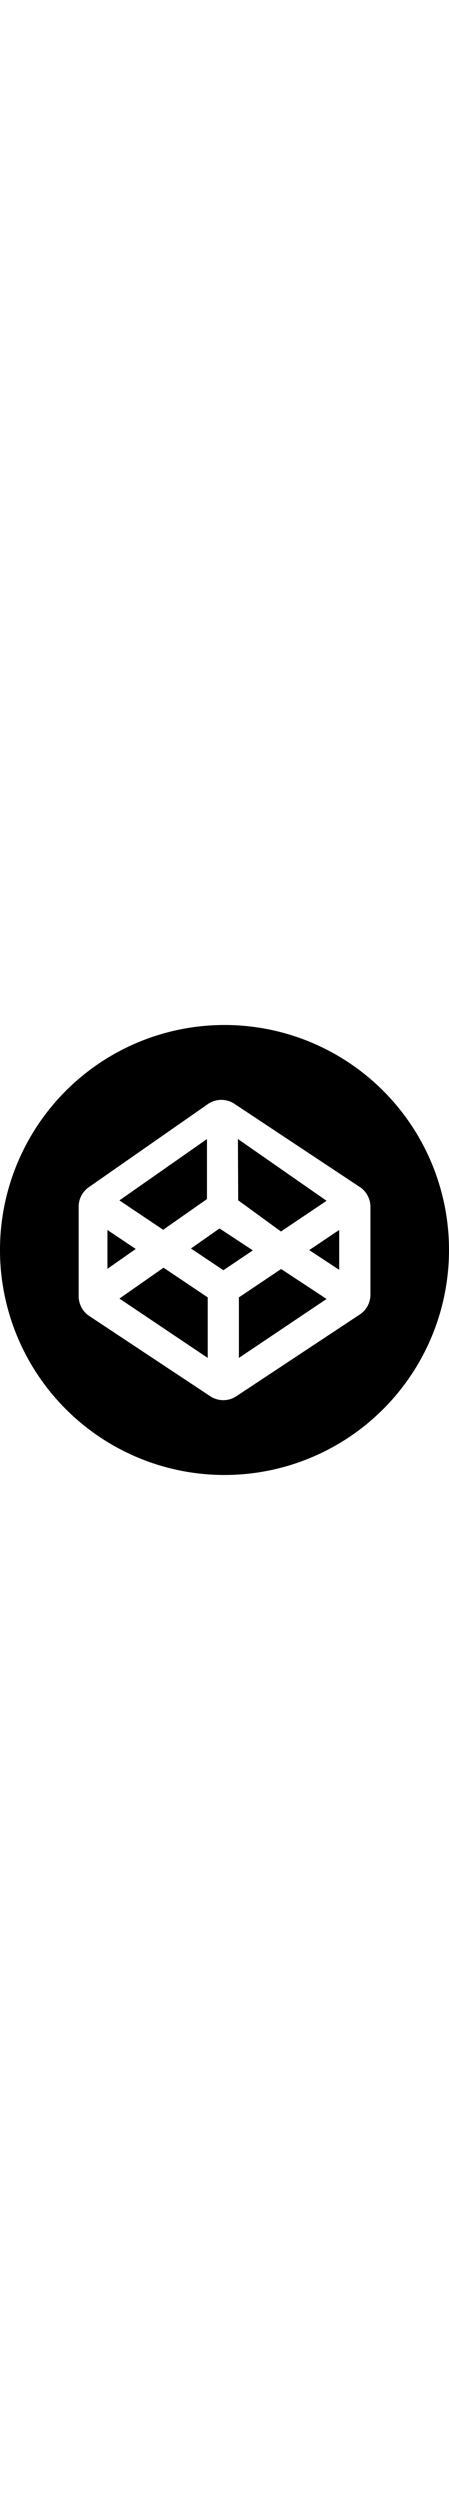 <svg viewBox="0 0 400 400" width="72" role="img" aria-labelledby="icon-codepen__title"><title id="icon-codepen__title">CodePen</title><path d="M400 200A200 200 0 1 1 200 0a199.94 199.94 0 0 1 200 200zM208.82 70.05a21.09 21.09 0 0 0-23.68.29L79.08 144.21a21.07 21.07 0 0 0-9 17.3v79.6a21.05 21.05 0 0 0 9.46 17.58L187.31 330a21.06 21.06 0 0 0 23.24 0l109.94-72.64a21.08 21.08 0 0 0 9.51-17.63v-78.21a21.06 21.06 0 0 0-9.5-17.52zm82.12 86.22l-40.64 27.29-38.1-27.72-.25-54.5zm-106.56-54.88v53.34l-39 27.31-39-26.12zm-88.67 80.82l25.2 16.89-25.2 17.64zm89.34 113.72l-78.65-52.74 39.29-27.46 39.36 26.4zm-14.94-97.27l25.47-17.81 29.66 19.5L199 218zm42.72 97.27v-53.81l37.61-25.21 40.5 26.62zm89.34-78.28l-26.7-17.55 26.7-17.91z"/></svg>